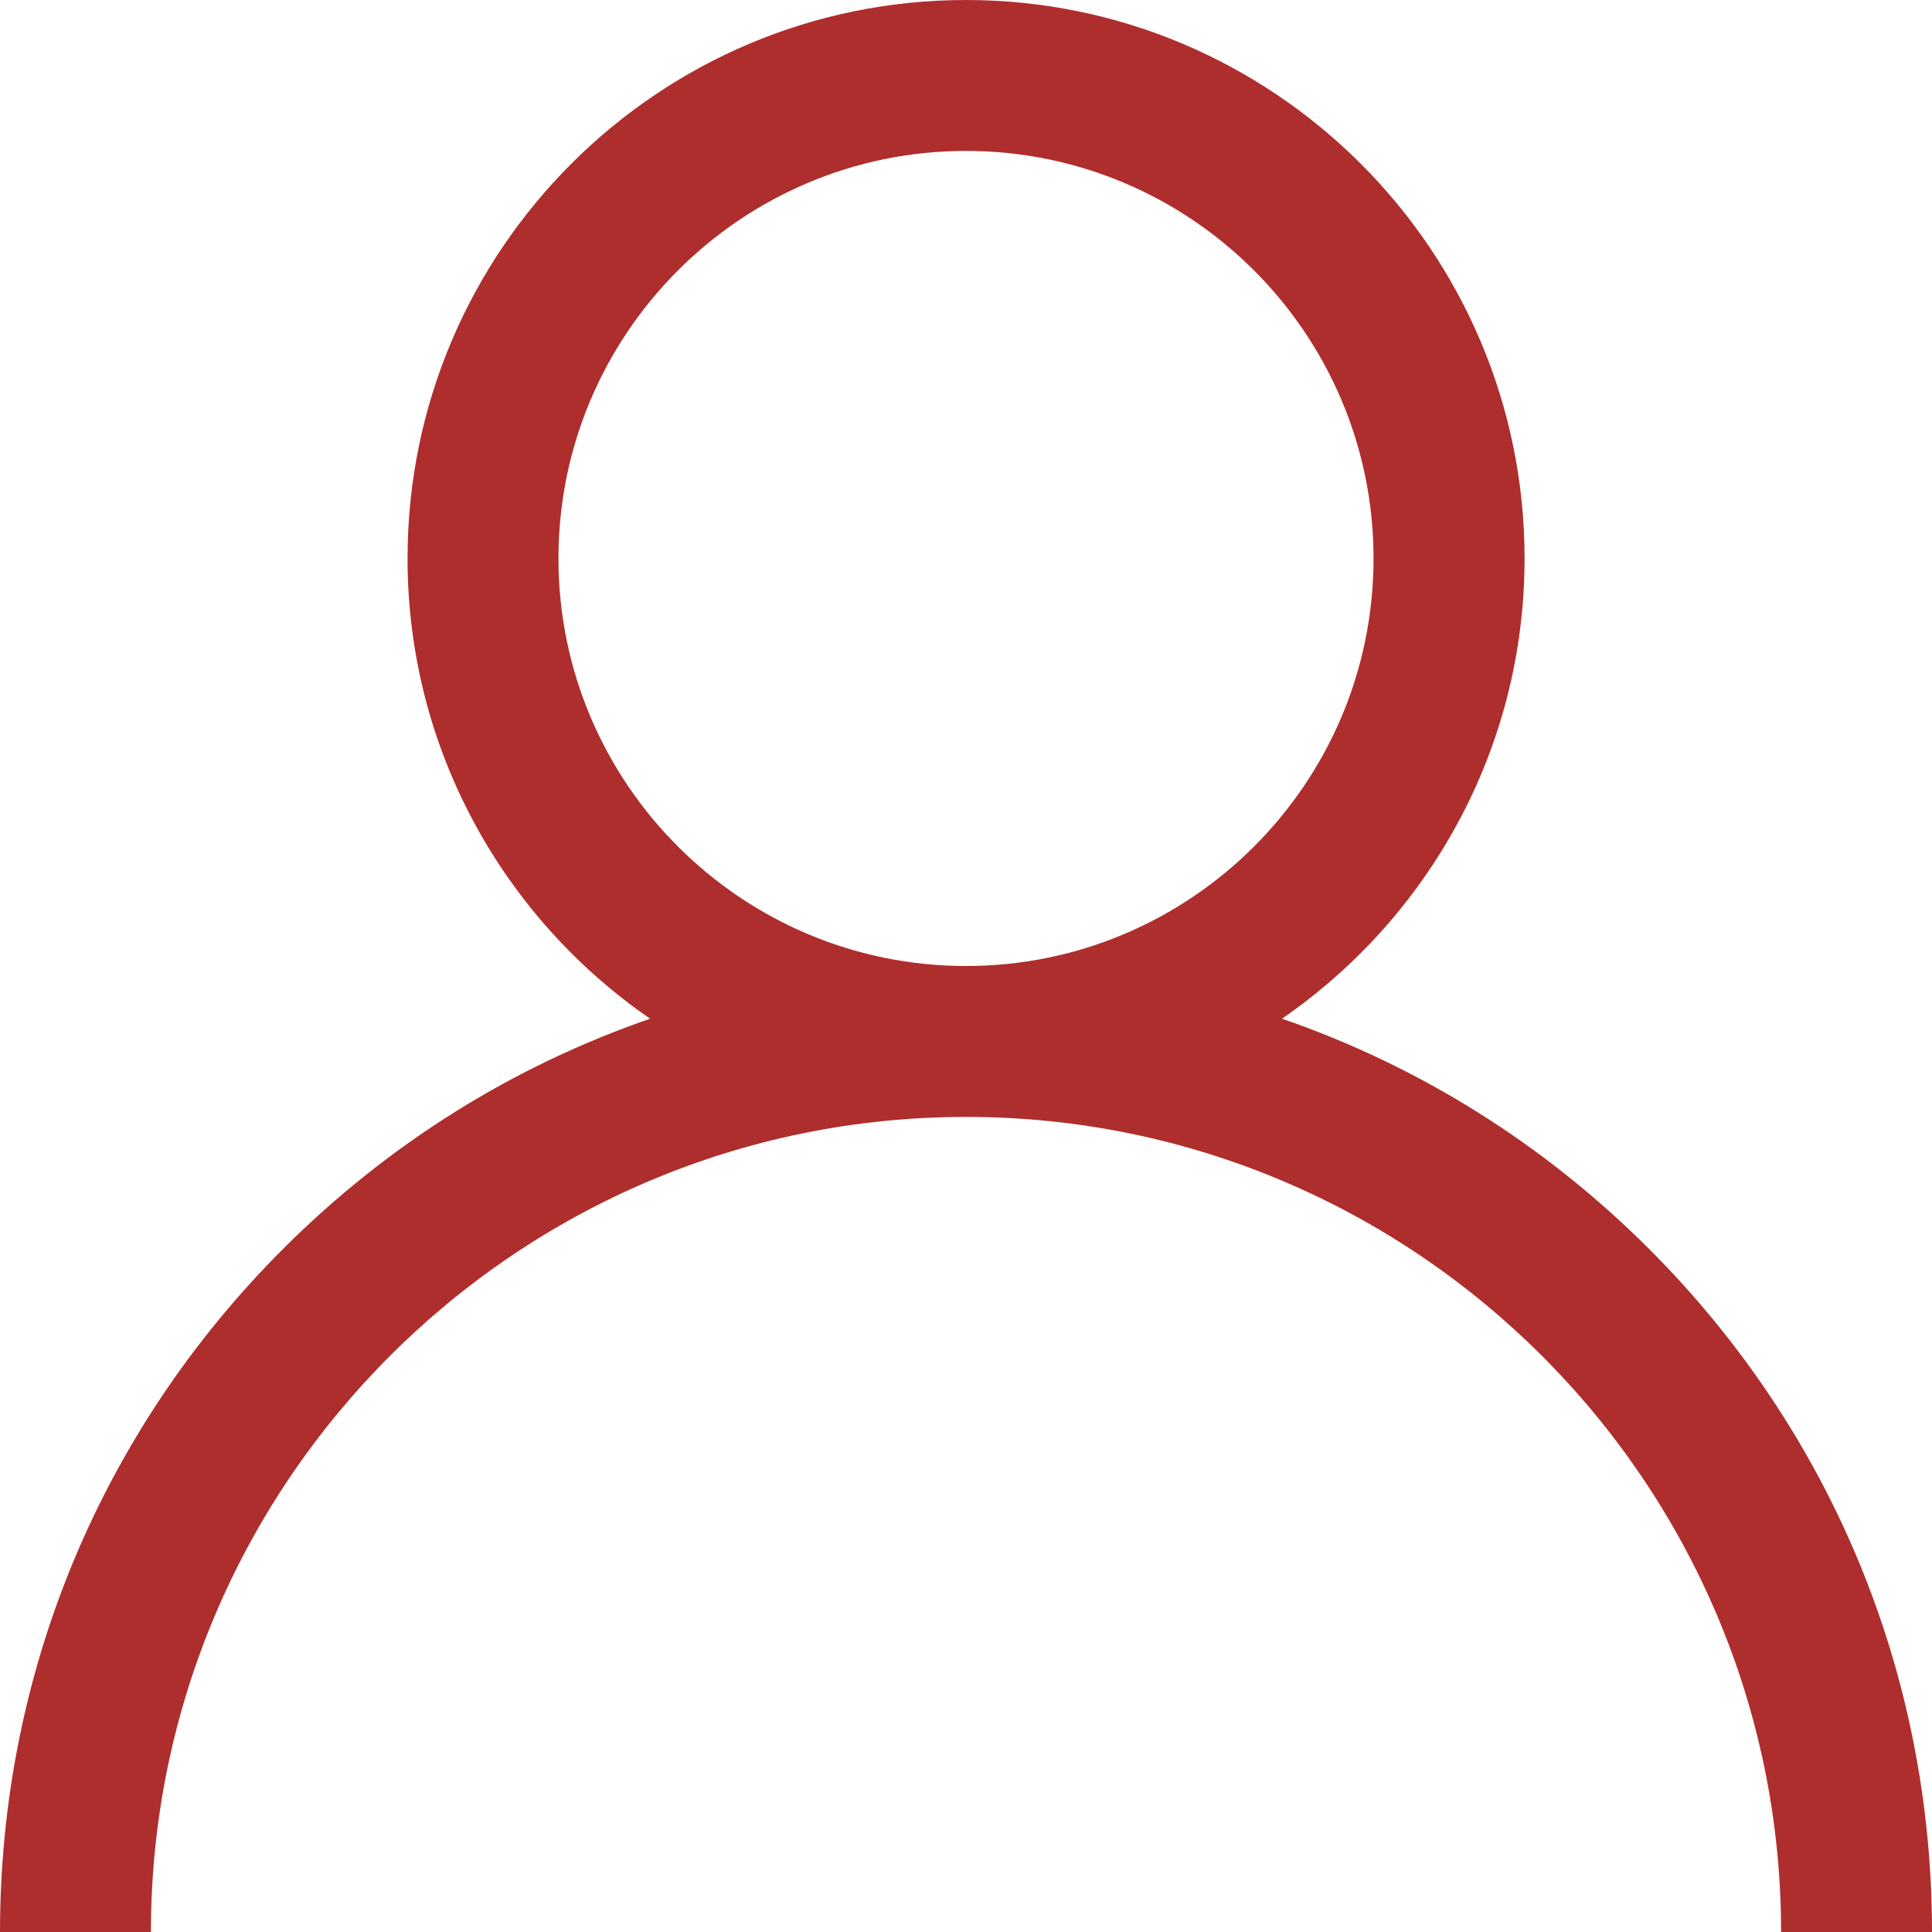 <svg xmlns="http://www.w3.org/2000/svg" width="18" height="18" viewBox="0 0 18 18">
    <g fill="none" fill-rule="evenodd">
        <g fill="#AE2E2D" fill-rule="nonzero">
            <path d="M1294.364 594.636c-.98-.98-2.147-1.706-3.42-2.145 1.363-.94 2.26-2.51 2.26-4.288 0-2.869-2.335-5.203-5.204-5.203-2.869 0-5.203 2.334-5.203 5.203 0 1.777.896 3.349 2.26 4.288-1.274.44-2.44 1.165-3.42 2.145-1.7 1.7-2.637 3.96-2.637 6.364h1.406c0-4.187 3.407-7.594 7.594-7.594s7.594 3.407 7.594 7.594H1297c0-2.404-.936-4.664-2.636-6.364zM1288 592c-2.094 0-3.797-1.703-3.797-3.797 0-2.093 1.703-3.797 3.797-3.797 2.094 0 3.797 1.704 3.797 3.797 0 2.094-1.703 3.797-3.797 3.797z" transform="translate(-1279 -583)"/>
        </g>
    </g>
</svg>
